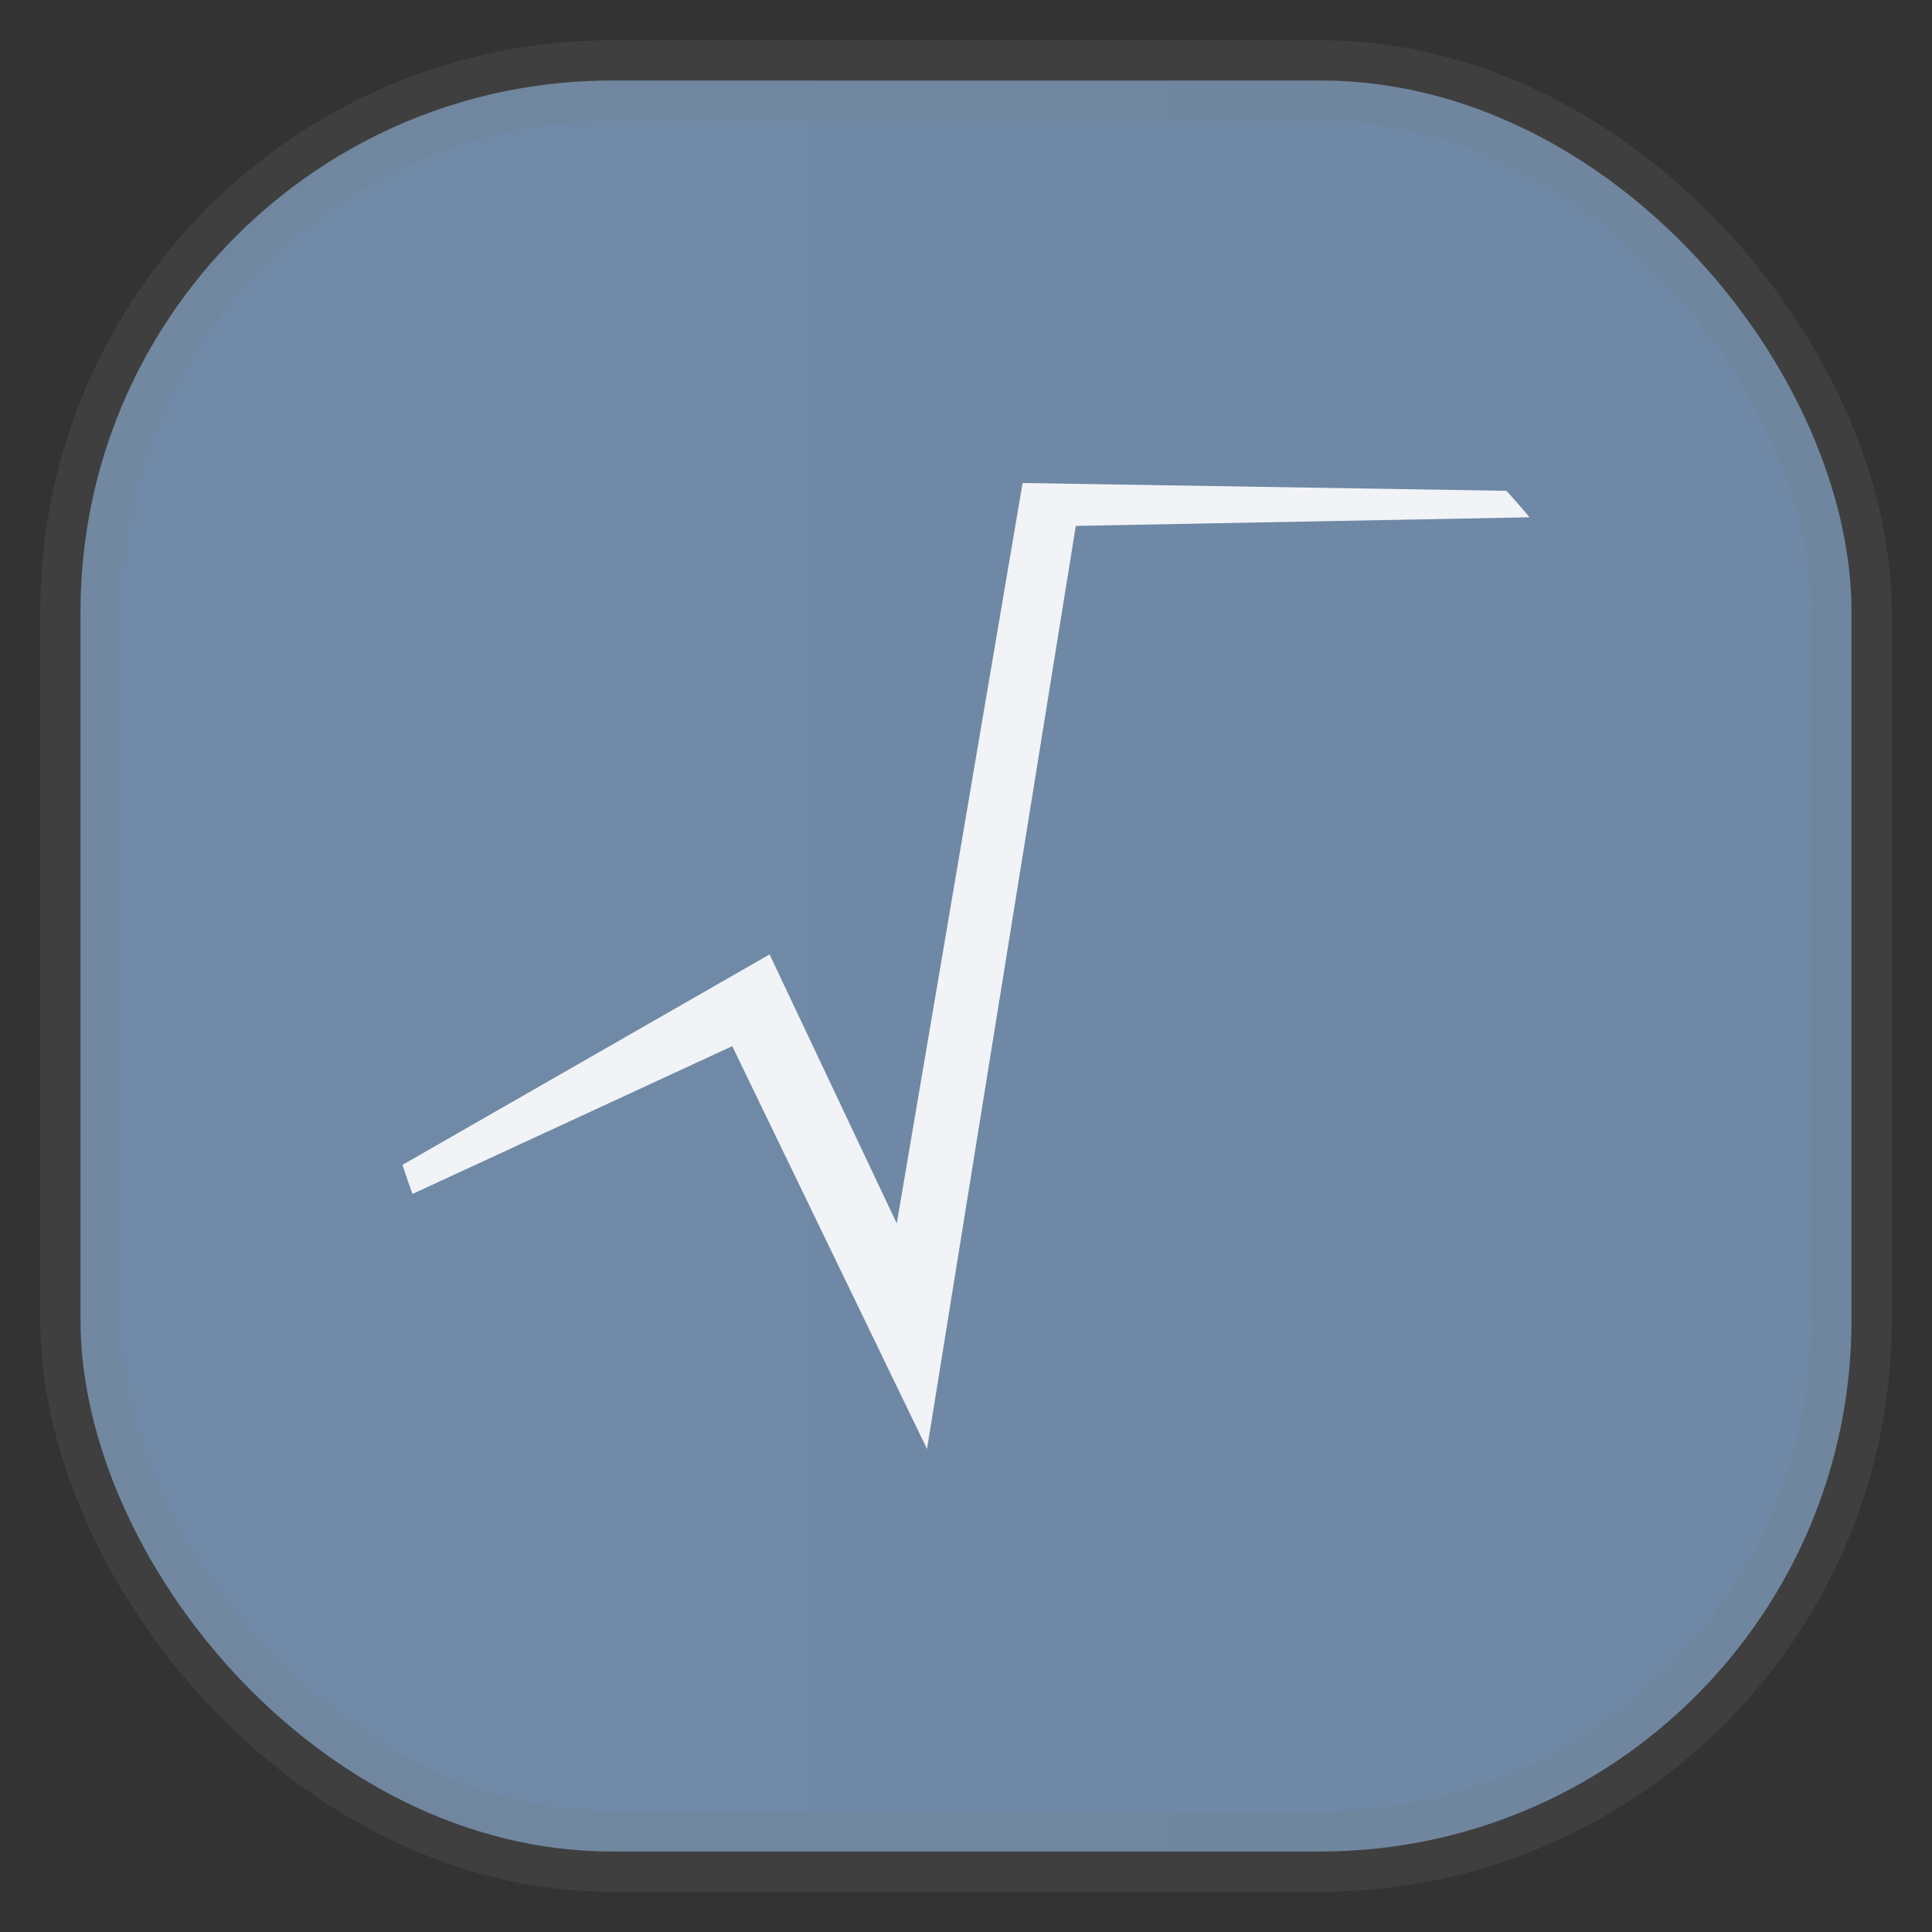 <svg xmlns="http://www.w3.org/2000/svg" width="24" height="24" fill="none">
<rect width="100%" height="100%" fill="#333333" stroke="none"/>
<rect width="22" height="22" x="1" y="1" opacity="0.85" fill="url(#a)" rx="6.6" style="vector-effect:non-scaling-stroke;-inkscape-stroke:hairline;stroke-width:1;stroke-dasharray:none;stroke:gray;stroke-opacity:.2"/>
<path fill="#fff" d="m12.703 6-1.563 9.198-1.58-3.342L5 14.47q.058.182.124.362l3.972-1.836L11.516 18l1.848-11.467L19 6.426a8 8 0 0 0-.287-.329z" opacity=".9"/>
<defs>
<linearGradient id="a" gradientTransform="scale(33)" gradientUnits="userSpaceOnUse">
<stop stop-color="#7A98BB"/>
<stop offset="1" stop-color="#2D5788"/>
</linearGradient>
</defs>
</svg>
